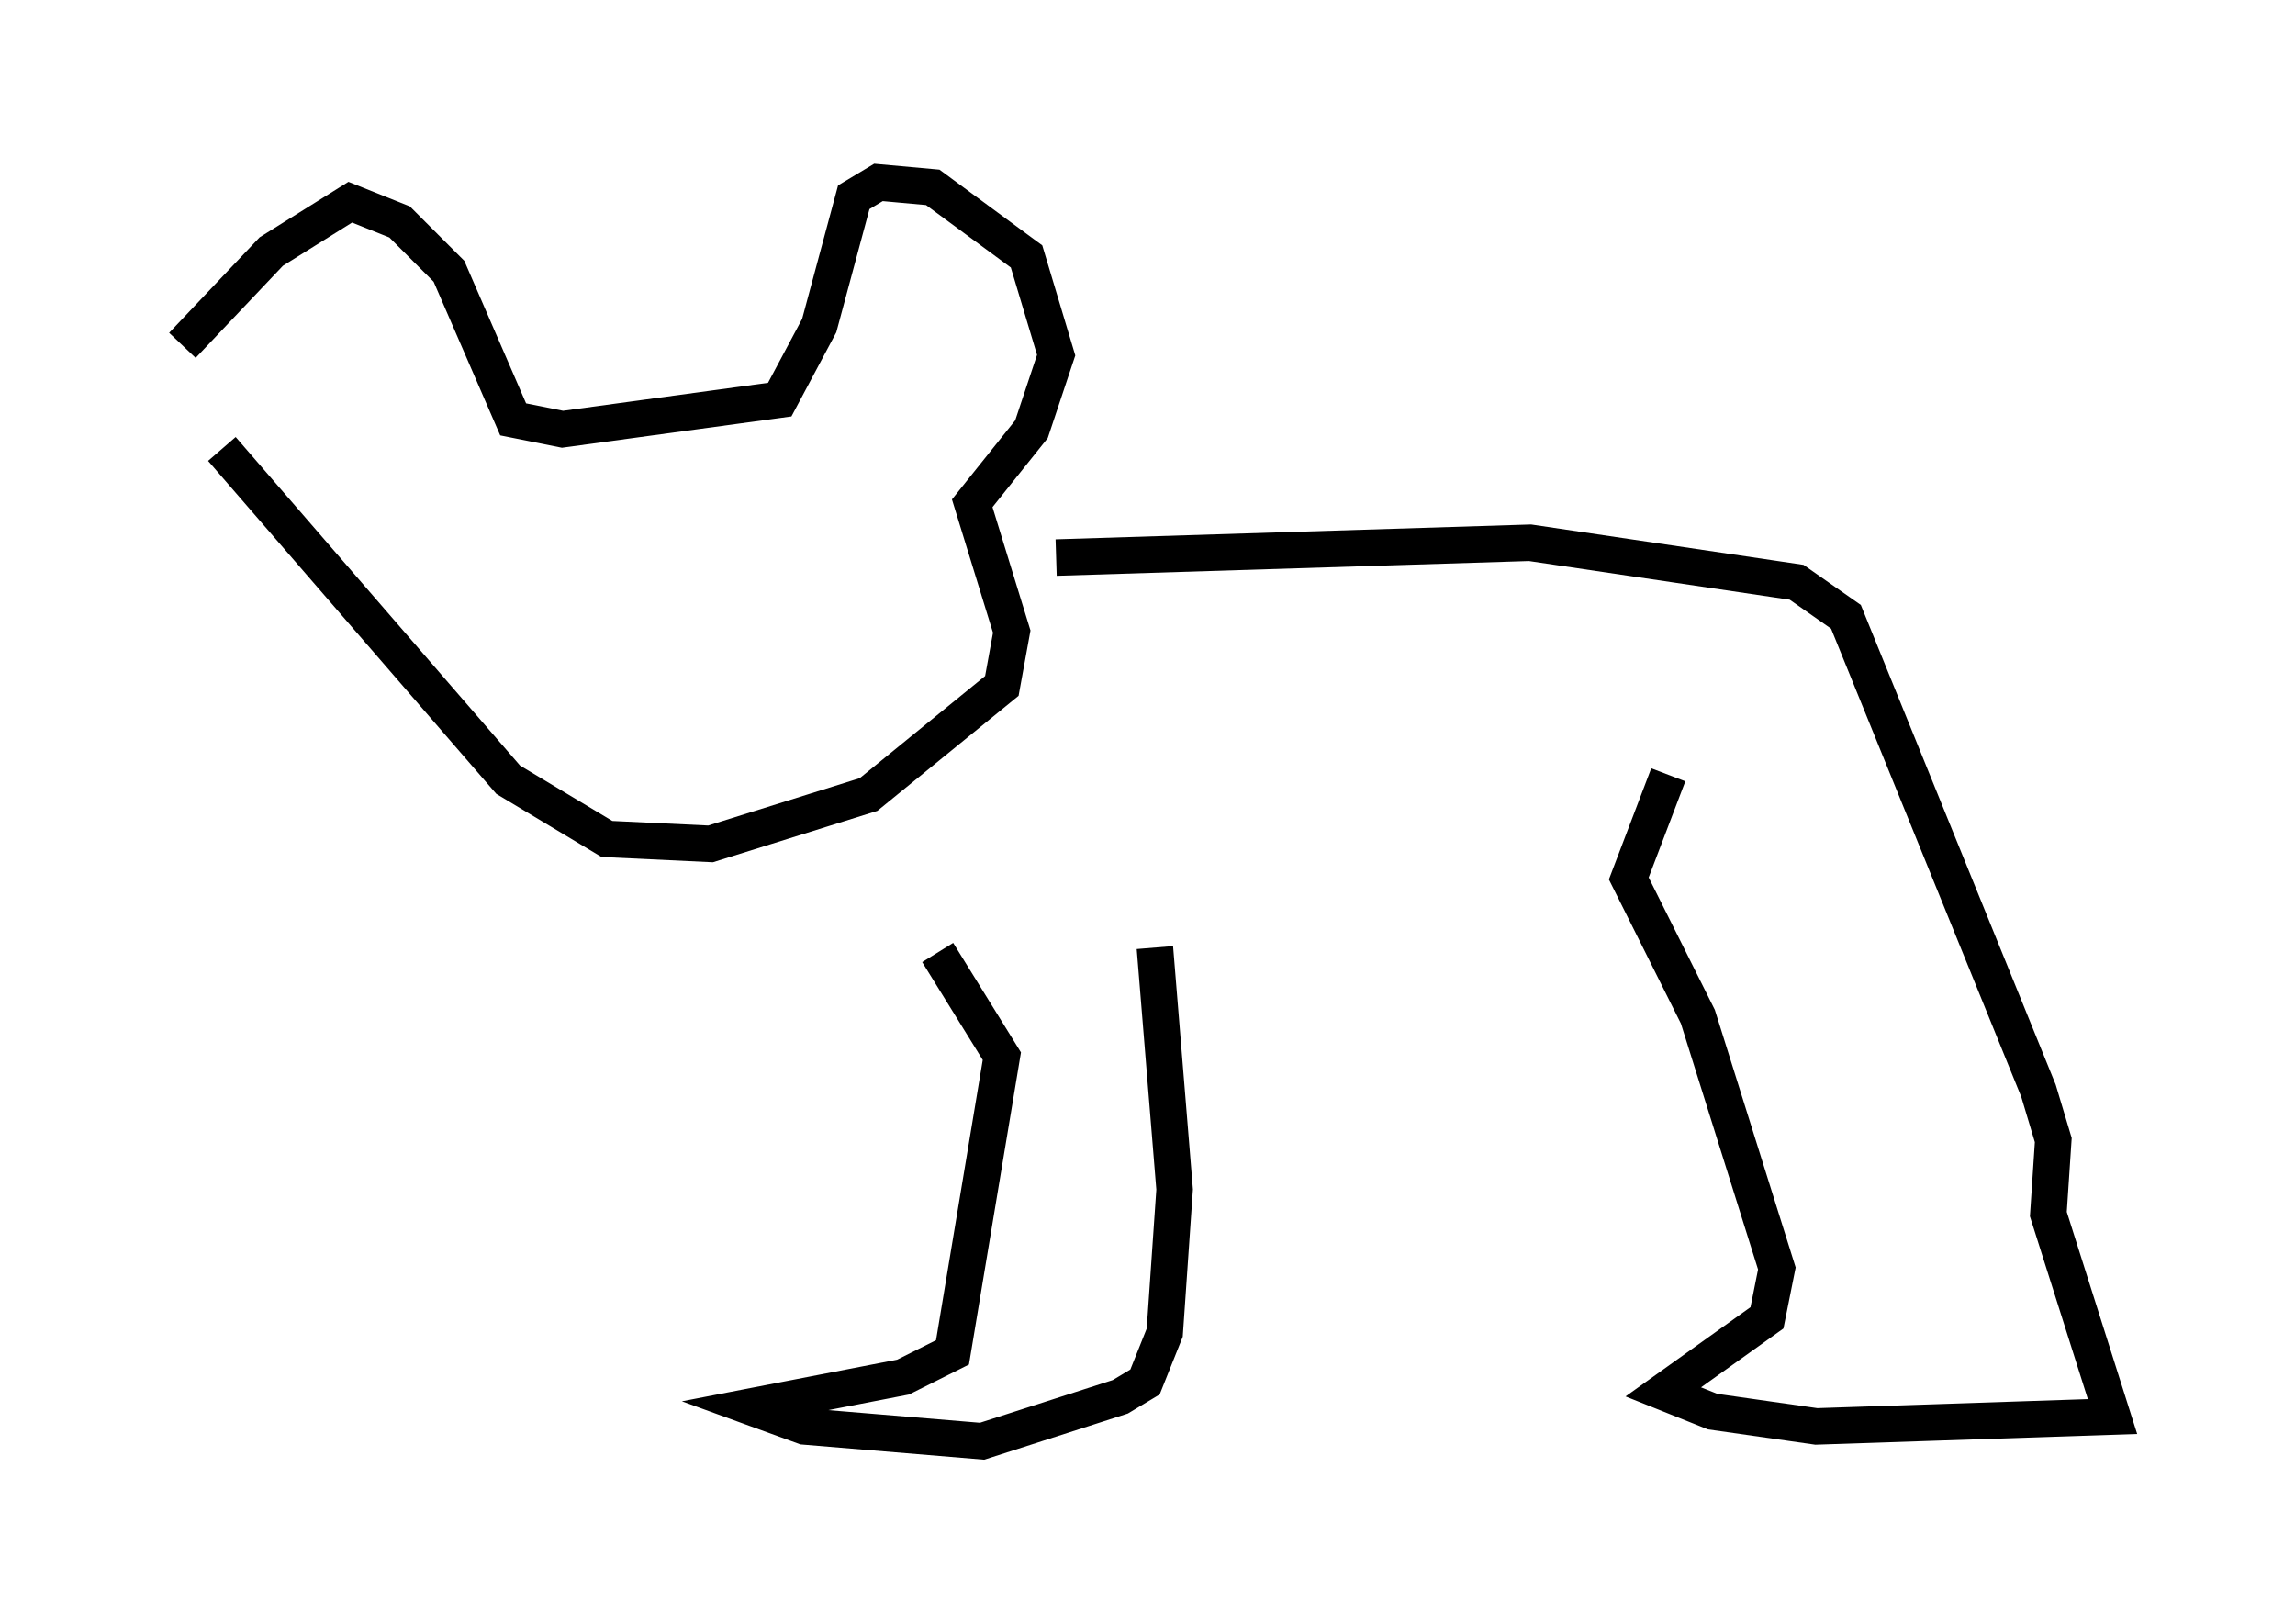<?xml version="1.0" encoding="utf-8" ?>
<svg baseProfile="full" height="44.506" version="1.1" width="62.909" xmlns="http://www.w3.org/2000/svg" xmlns:ev="http://www.w3.org/2001/xml-events" xmlns:xlink="http://www.w3.org/1999/xlink"><defs /><rect fill="white" height="44.506" width="62.909" x="0" y="0" /><path d="M6.218, 11.766 m-1.218, -2.3 l2.436, -2.571 2.165, -1.353 l1.353, 0.541 1.353, 1.353 l1.759, 4.059 1.353, 0.271 l5.954, -0.812 1.083, -2.03 l0.947, -3.518 0.677, -0.406 l1.488, 0.135 2.571, 1.894 l0.812, 2.706 -0.677, 2.03 l-1.624, 2.03 1.083, 3.518 l-0.271, 1.488 -3.654, 2.977 l-4.33, 1.353 -2.842, -0.135 l-2.706, -1.624 -7.848, -9.066 m22.868, 2.977 l12.99, -0.406 7.307, 1.083 l1.353, 0.947 5.277, 12.99 l0.406, 1.353 -0.135, 2.03 l1.759, 5.548 -8.119, 0.271 l-2.842, -0.406 -1.353, -0.541 l2.842, -2.03 0.271, -1.353 l-2.165, -6.901 -1.894, -3.789 l1.083, -2.842 m-20.027, 4.871 l1.759, 2.842 -1.353, 8.119 l-1.353, 0.677 -4.195, 0.812 l1.488, 0.541 4.871, 0.406 l3.789, -1.218 0.677, -0.406 l0.541, -1.353 0.271, -3.924 l-0.541, -6.631 " fill="none" stroke="black" stroke-width="1" /></svg>